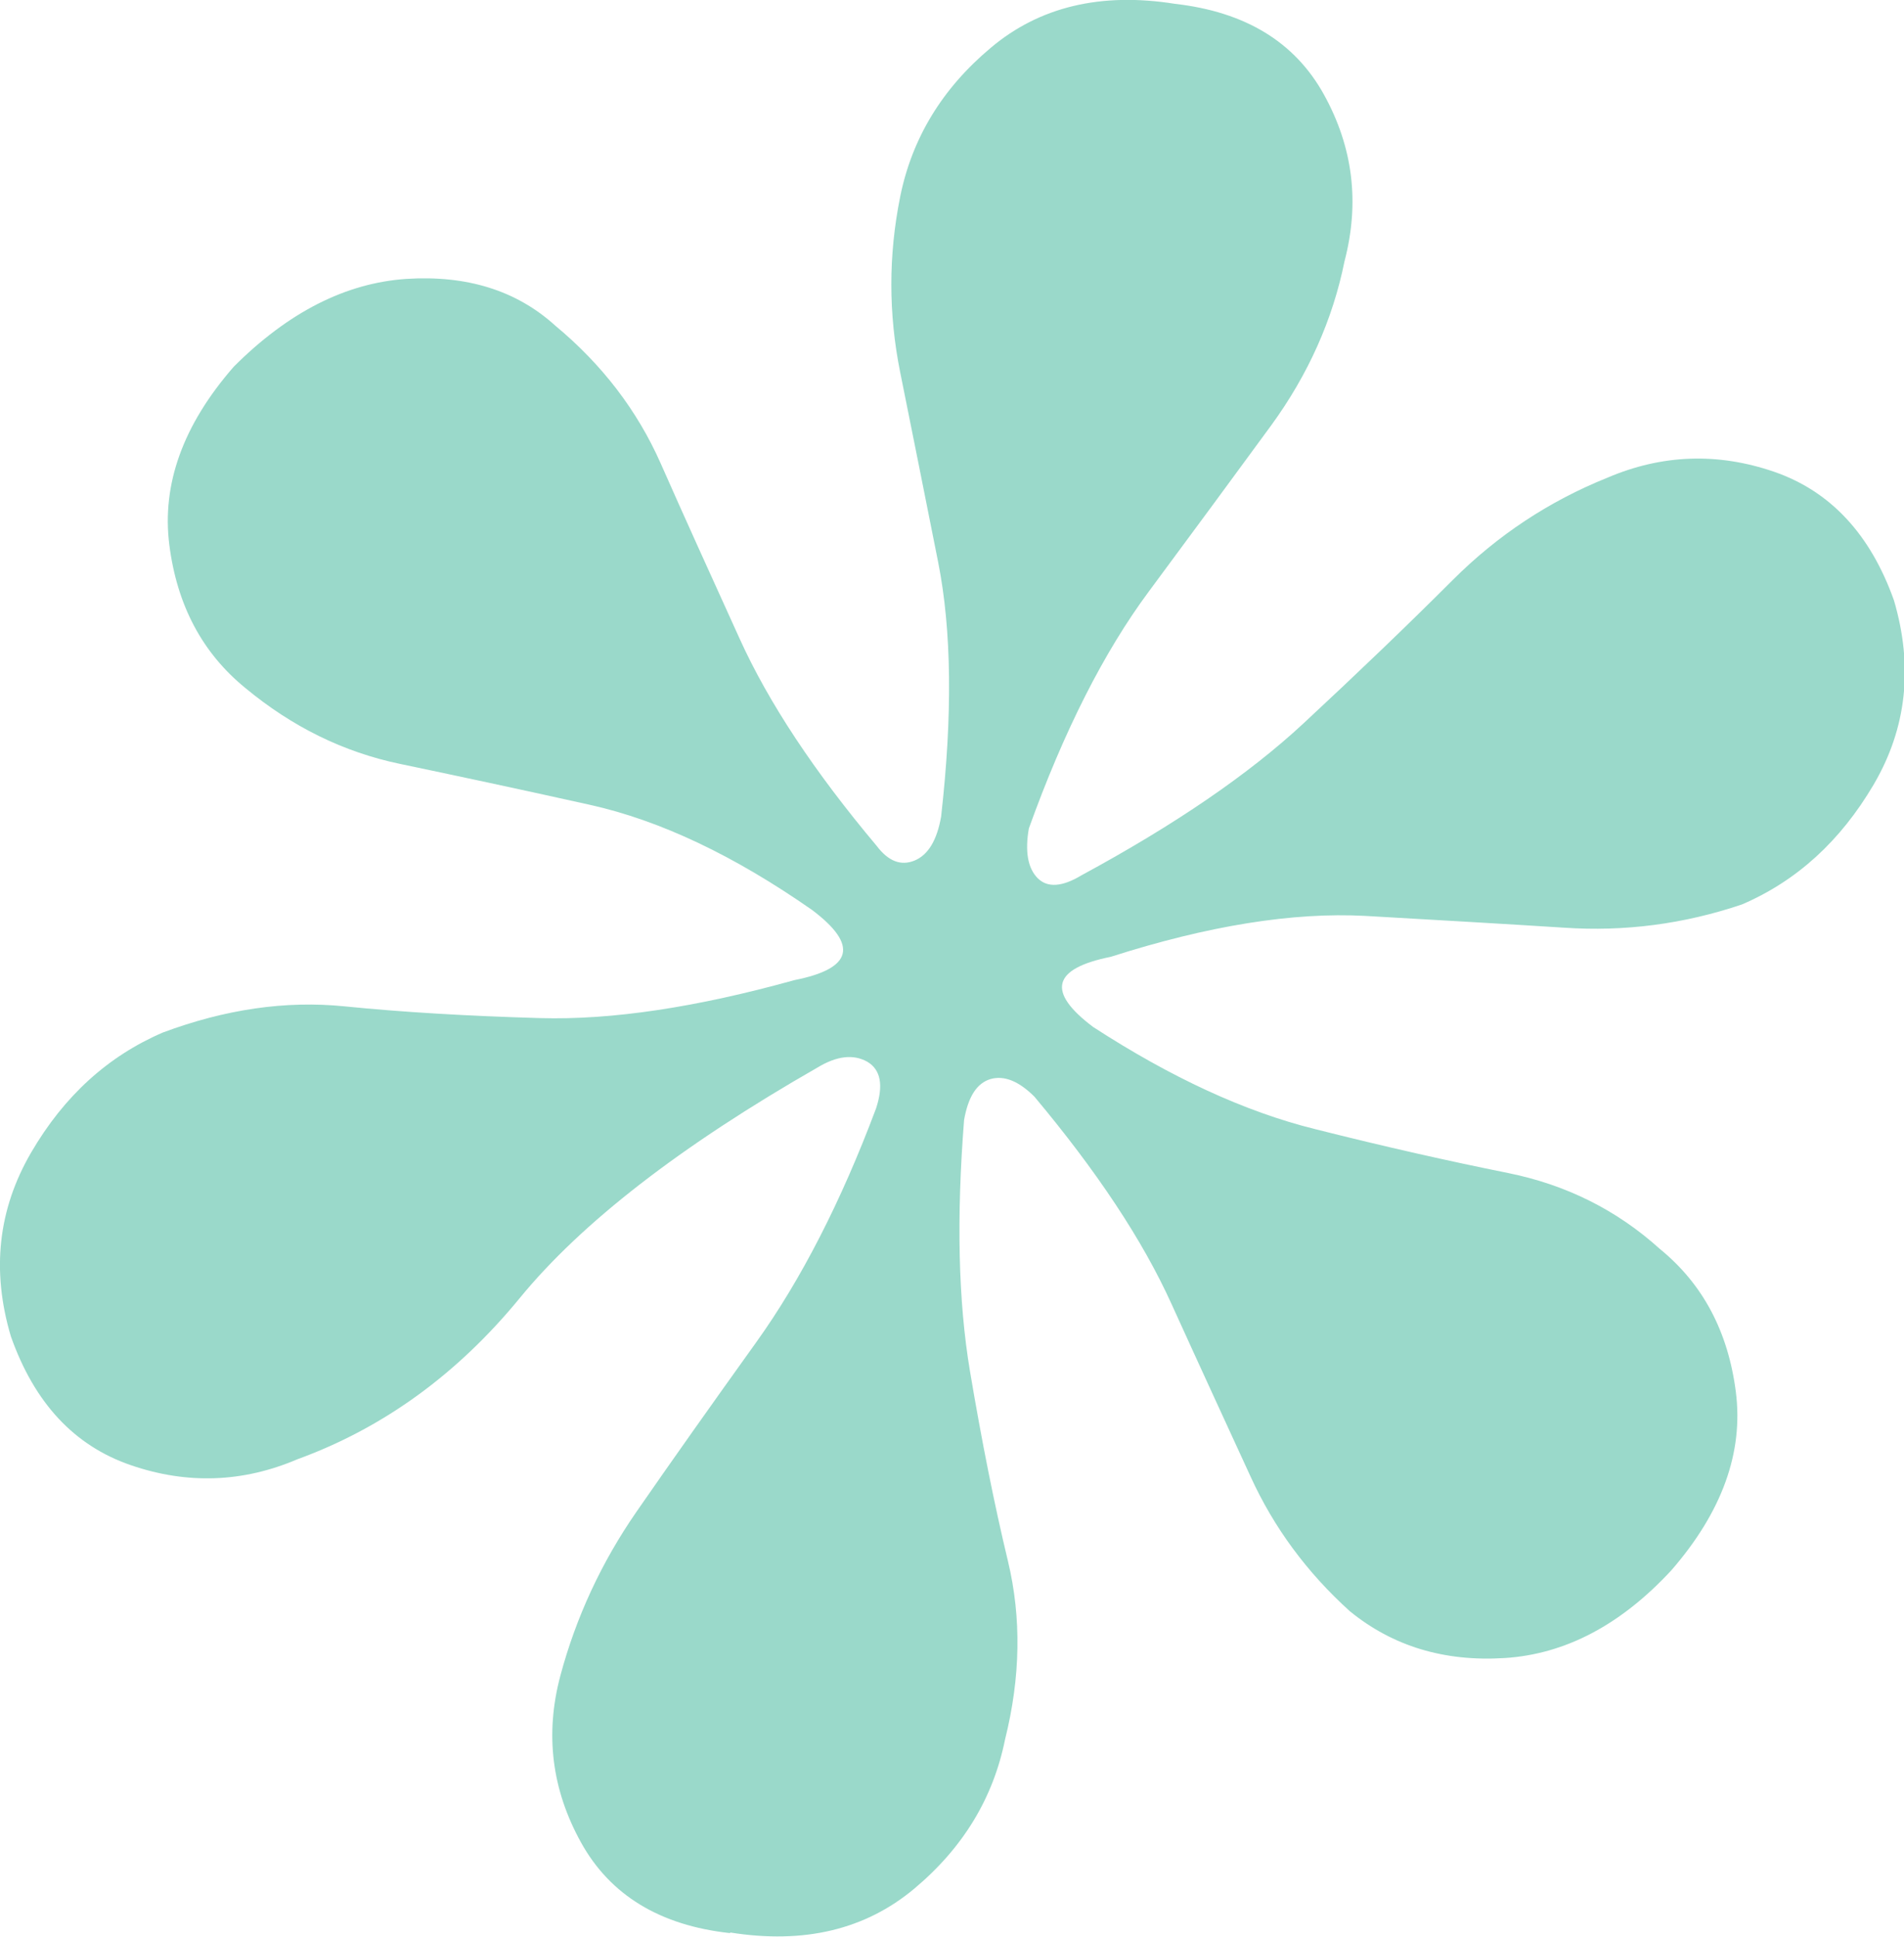 <?xml version="1.0" encoding="UTF-8"?>
<svg id="Layer_2" xmlns="http://www.w3.org/2000/svg" viewBox="0 0 64.66 65.78">
  <defs>
    <style>
      .cls-1 {
        fill: #4bbba0;
      }

      .cls-2 {
        opacity: .56;
      }
    </style>
  </defs>
  <g id="Layer_1-2" data-name="Layer_1">
    <g class="cls-2">
      <path class="cls-1" d="M24.79,65.64c-2.38-.26-4.07-1.29-5.06-3.08-.99-1.79-1.23-3.67-.7-5.66.53-1.98,1.39-3.84,2.58-5.56,1.19-1.72,2.55-3.64,4.07-5.76,1.52-2.12,2.88-4.77,4.07-7.94.26-.79.16-1.32-.3-1.59-.47-.26-1.03-.2-1.69.2-4.63,2.65-8.01,5.26-10.12,7.84-2.12,2.58-4.63,4.4-7.54,5.46-1.85.79-3.74.86-5.66.2-1.92-.66-3.27-2.11-4.07-4.37-.67-2.25-.43-4.33.69-6.25,1.12-1.92,2.61-3.27,4.47-4.07,2.12-.79,4.17-1.09,6.16-.89,1.98.2,4.2.33,6.65.4,2.45.07,5.33-.37,8.64-1.29,1.98-.39,2.18-1.19.6-2.38-2.65-1.85-5.16-3.04-7.54-3.57-2.38-.53-4.54-.99-6.45-1.39-1.92-.4-3.67-1.26-5.26-2.58-1.46-1.19-2.32-2.81-2.58-4.86-.26-2.05.46-4.07,2.19-6.05,1.85-1.85,3.8-2.84,5.86-2.98,2.05-.13,3.74.39,5.06,1.59,1.59,1.32,2.78,2.88,3.57,4.66.79,1.79,1.69,3.77,2.68,5.95.99,2.19,2.55,4.54,4.66,7.05.4.53.83.69,1.29.5s.76-.69.9-1.49c.39-3.44.36-6.32-.1-8.64-.46-2.31-.89-4.47-1.29-6.45-.4-1.99-.4-3.97,0-5.96.4-1.98,1.42-3.67,3.08-5.06,1.65-1.39,3.74-1.89,6.25-1.49,2.38.27,4.07,1.29,5.06,3.08.99,1.79,1.22,3.67.7,5.66-.4,1.98-1.23,3.84-2.48,5.56-1.26,1.72-2.65,3.61-4.17,5.66-1.52,2.05-2.88,4.73-4.07,8.04-.14.79-.03,1.36.3,1.69.33.33.83.3,1.49-.1,3.18-1.72,5.69-3.44,7.54-5.16,1.85-1.72,3.54-3.34,5.06-4.86s3.27-2.68,5.26-3.48c1.85-.79,3.74-.86,5.66-.2,1.91.66,3.27,2.12,4.07,4.37.66,2.25.43,4.34-.69,6.25-1.13,1.92-2.61,3.27-4.47,4.07-1.98.67-4,.93-6.05.79-2.05-.13-4.3-.26-6.75-.4-2.45-.13-5.33.33-8.64,1.39-1.99.4-2.18,1.19-.6,2.38,2.65,1.72,5.16,2.88,7.54,3.47,2.38.6,4.56,1.09,6.55,1.49,1.98.4,3.7,1.26,5.16,2.58,1.46,1.19,2.32,2.81,2.58,4.86.26,2.05-.47,4.07-2.19,6.05-1.72,1.86-3.61,2.85-5.66,2.98-2.05.13-3.8-.4-5.26-1.59-1.46-1.32-2.58-2.84-3.37-4.57-.79-1.72-1.69-3.67-2.68-5.85-.99-2.19-2.55-4.53-4.66-7.05-.53-.53-1.03-.73-1.49-.6-.47.14-.76.6-.9,1.39-.26,3.31-.2,6.15.2,8.53.4,2.38.83,4.54,1.29,6.45.46,1.92.43,3.94-.1,6.06-.4,1.98-1.42,3.67-3.08,5.06-1.66,1.39-3.74,1.89-6.25,1.49Z"/>
    </g>
  </g>
</svg>